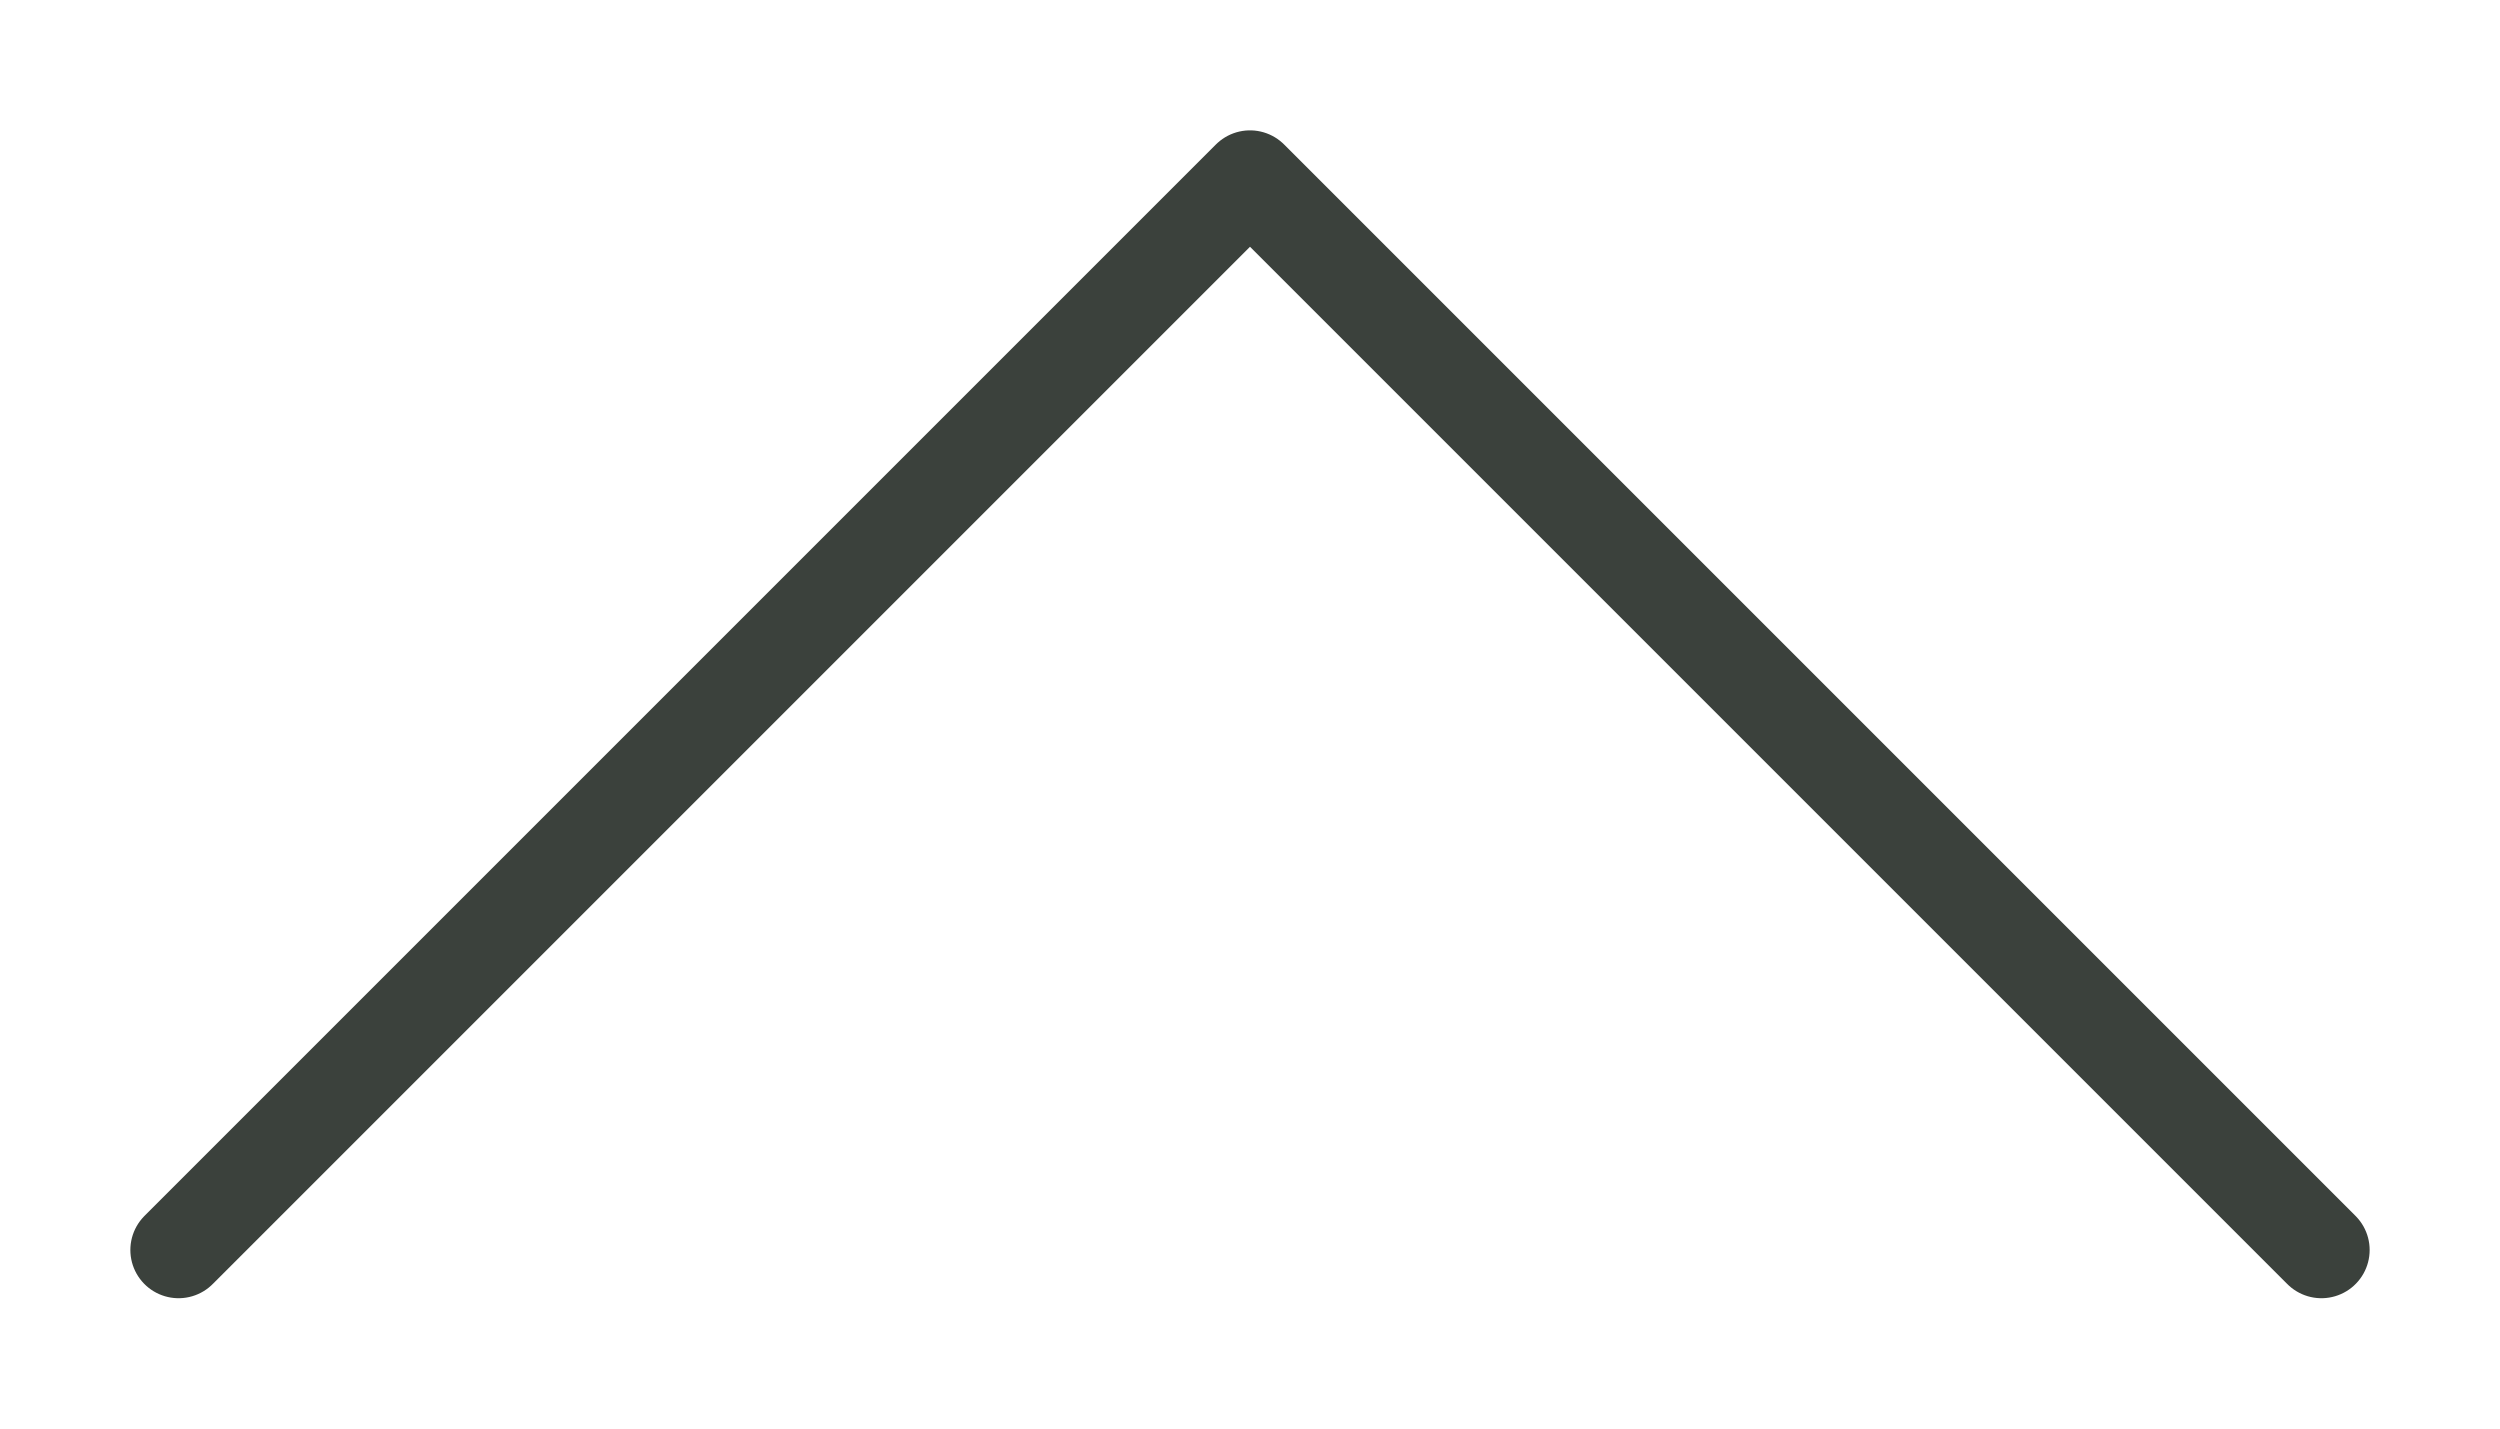 <svg width="14" height="8" viewBox="0 0 14 8" fill="none" xmlns="http://www.w3.org/2000/svg">
<path d="M1 7L7 1L13 7" stroke="#3B413C" stroke-width="0.54" stroke-linecap="round" stroke-linejoin="round"/>
</svg>
